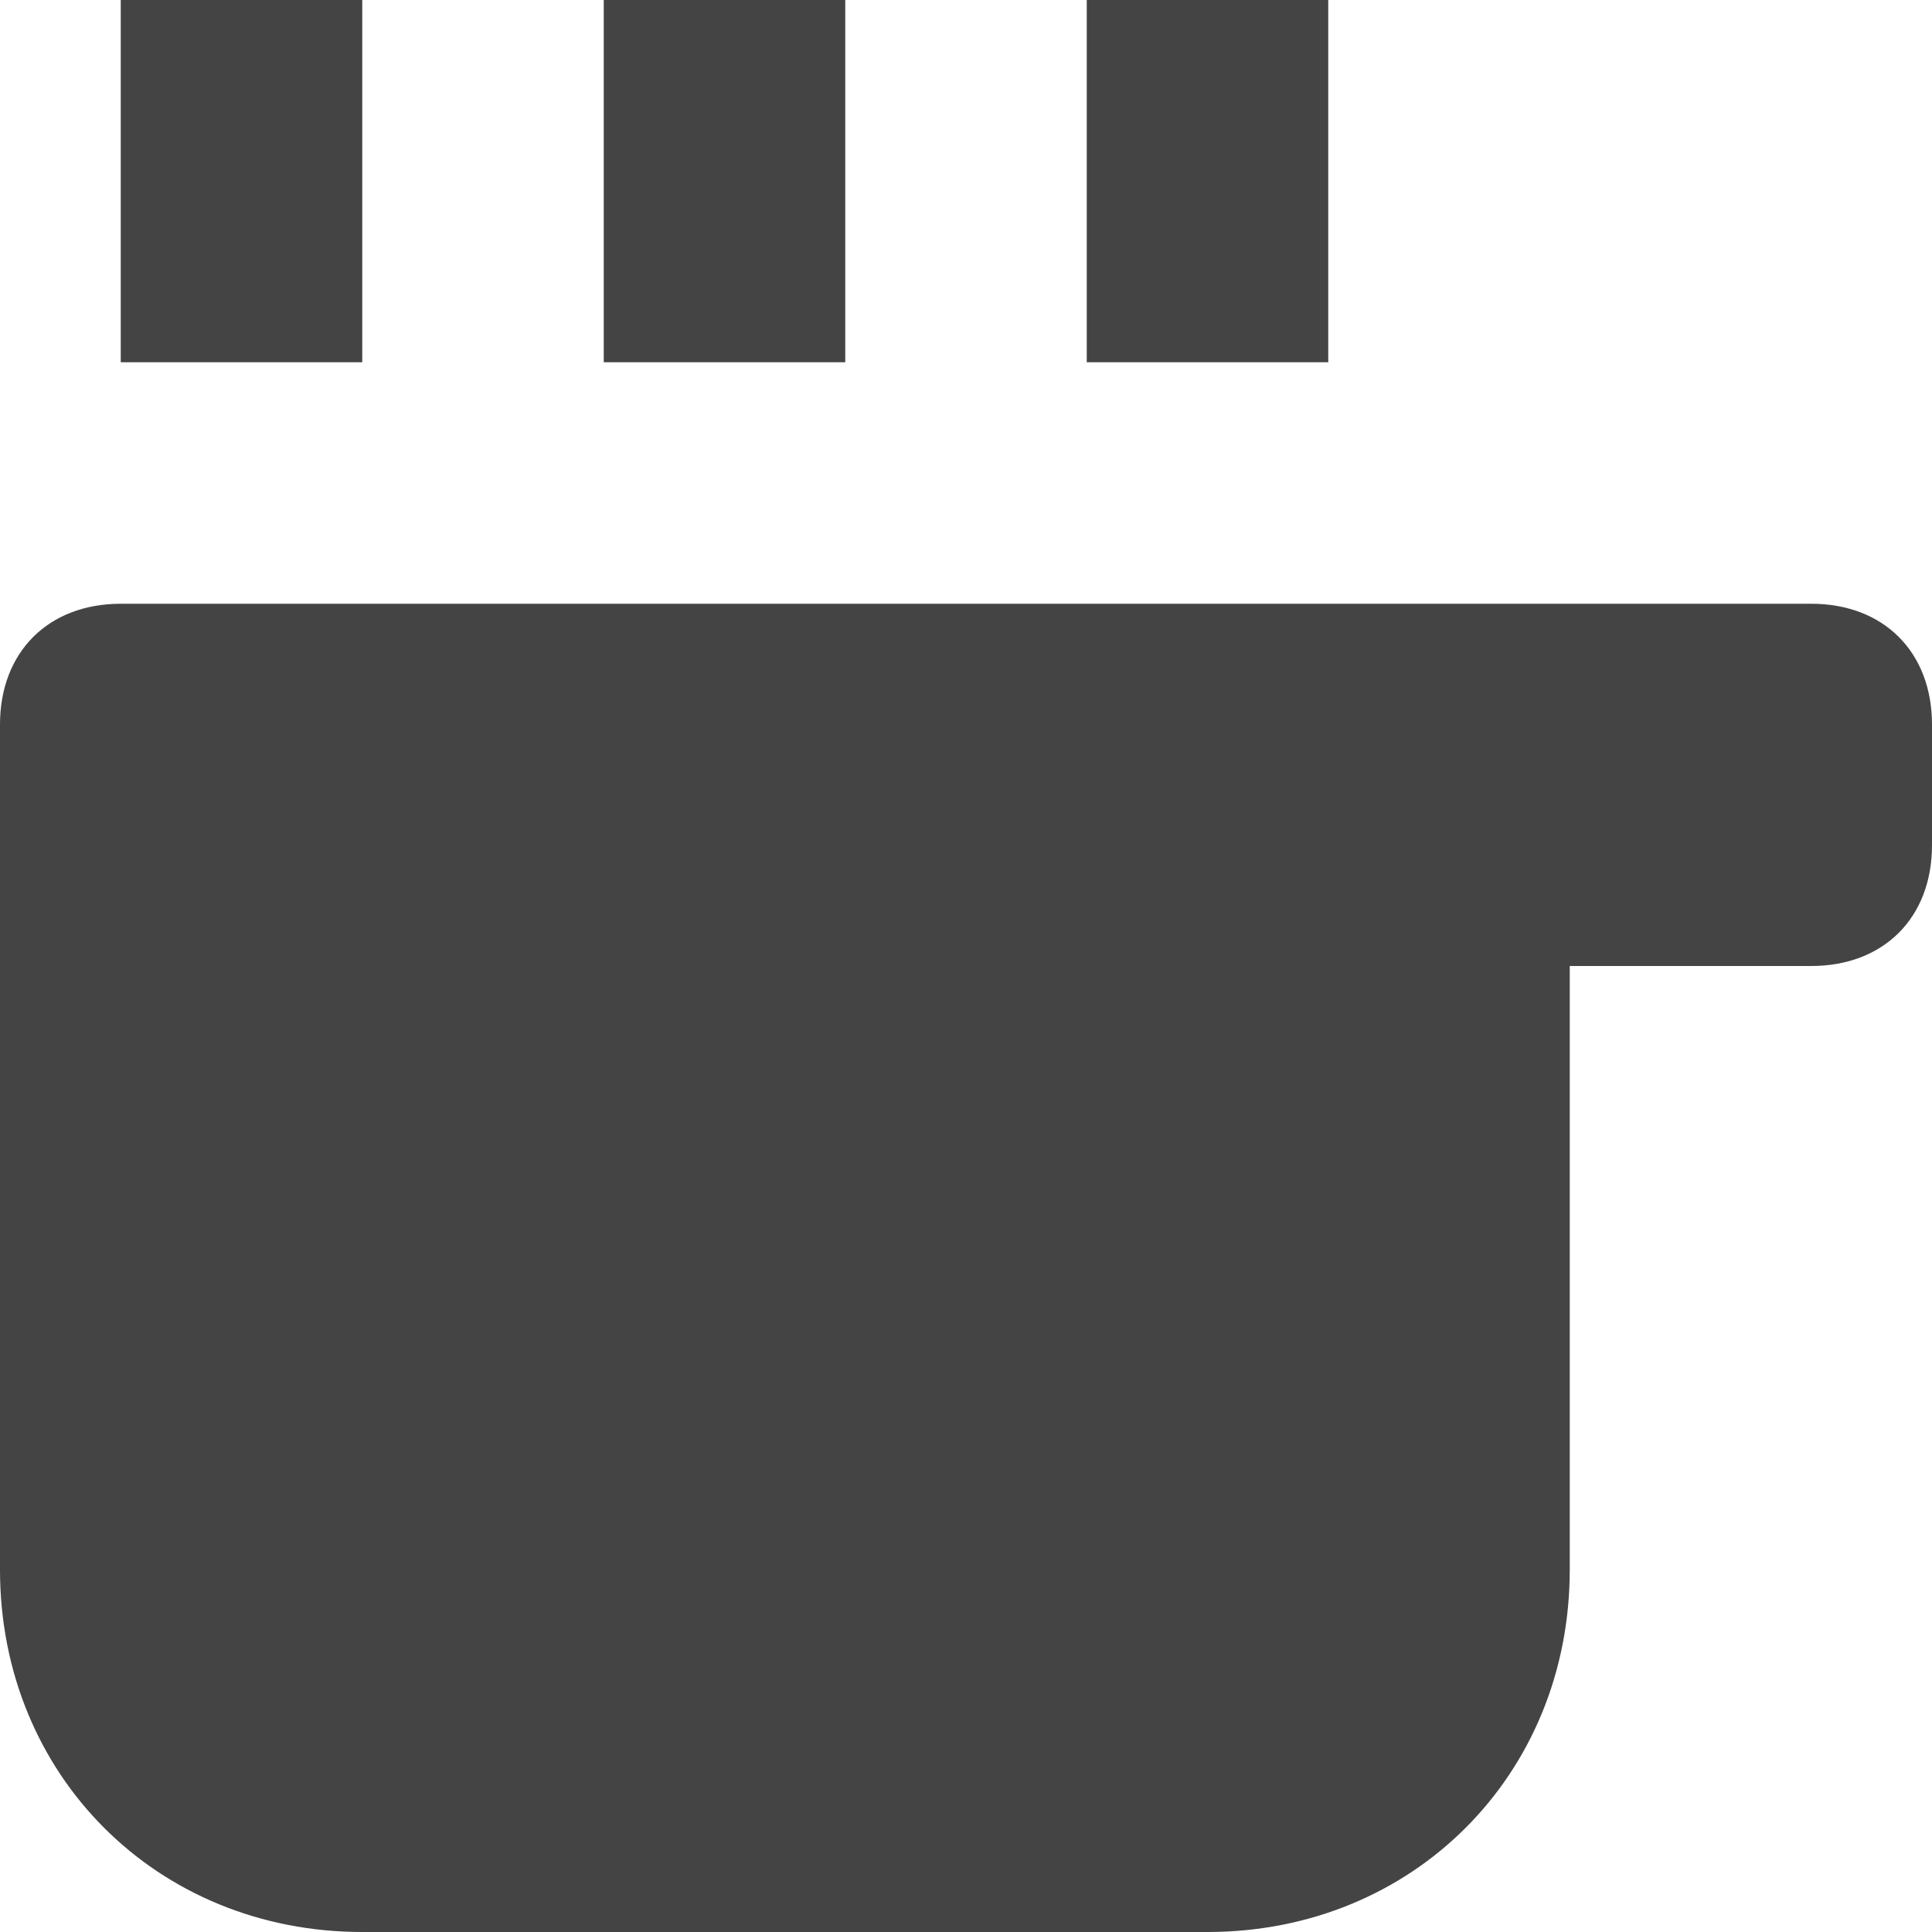 <?xml version="1.0" encoding="utf-8"?>
<!-- Generator: Adobe Illustrator 19.1.0, SVG Export Plug-In . SVG Version: 6.00 Build 0)  -->
<!DOCTYPE svg PUBLIC "-//W3C//DTD SVG 1.1//EN" "http://www.w3.org/Graphics/SVG/1.1/DTD/svg11.dtd">
<svg version="1.1" id="Layer_1" xmlns="http://www.w3.org/2000/svg" xmlns:xlink="http://www.w3.org/1999/xlink" x="0px" y="0px"
	 width="16px" height="16px" viewBox="0 0 16 16" enable-background="new 0 0 16 16" xml:space="preserve">
<path fill="#444444" d="M15,5H1C0.4,5,0,5.4,0,6v7c0,1.7,1.3,3,3,3h7c1.7,0,3-1.3,3-3V8h2c0.6,0,1-0.4,1-1V6C16,5.4,15.6,5,15,5z"/>
<rect data-color="color-2" x="5" fill="#444444" width="2" height="3"/>
<rect data-color="color-2" x="1" fill="#444444" width="2" height="3"/>
<rect data-color="color-2" x="9" fill="#444444" width="2" height="3"/>
</svg>
